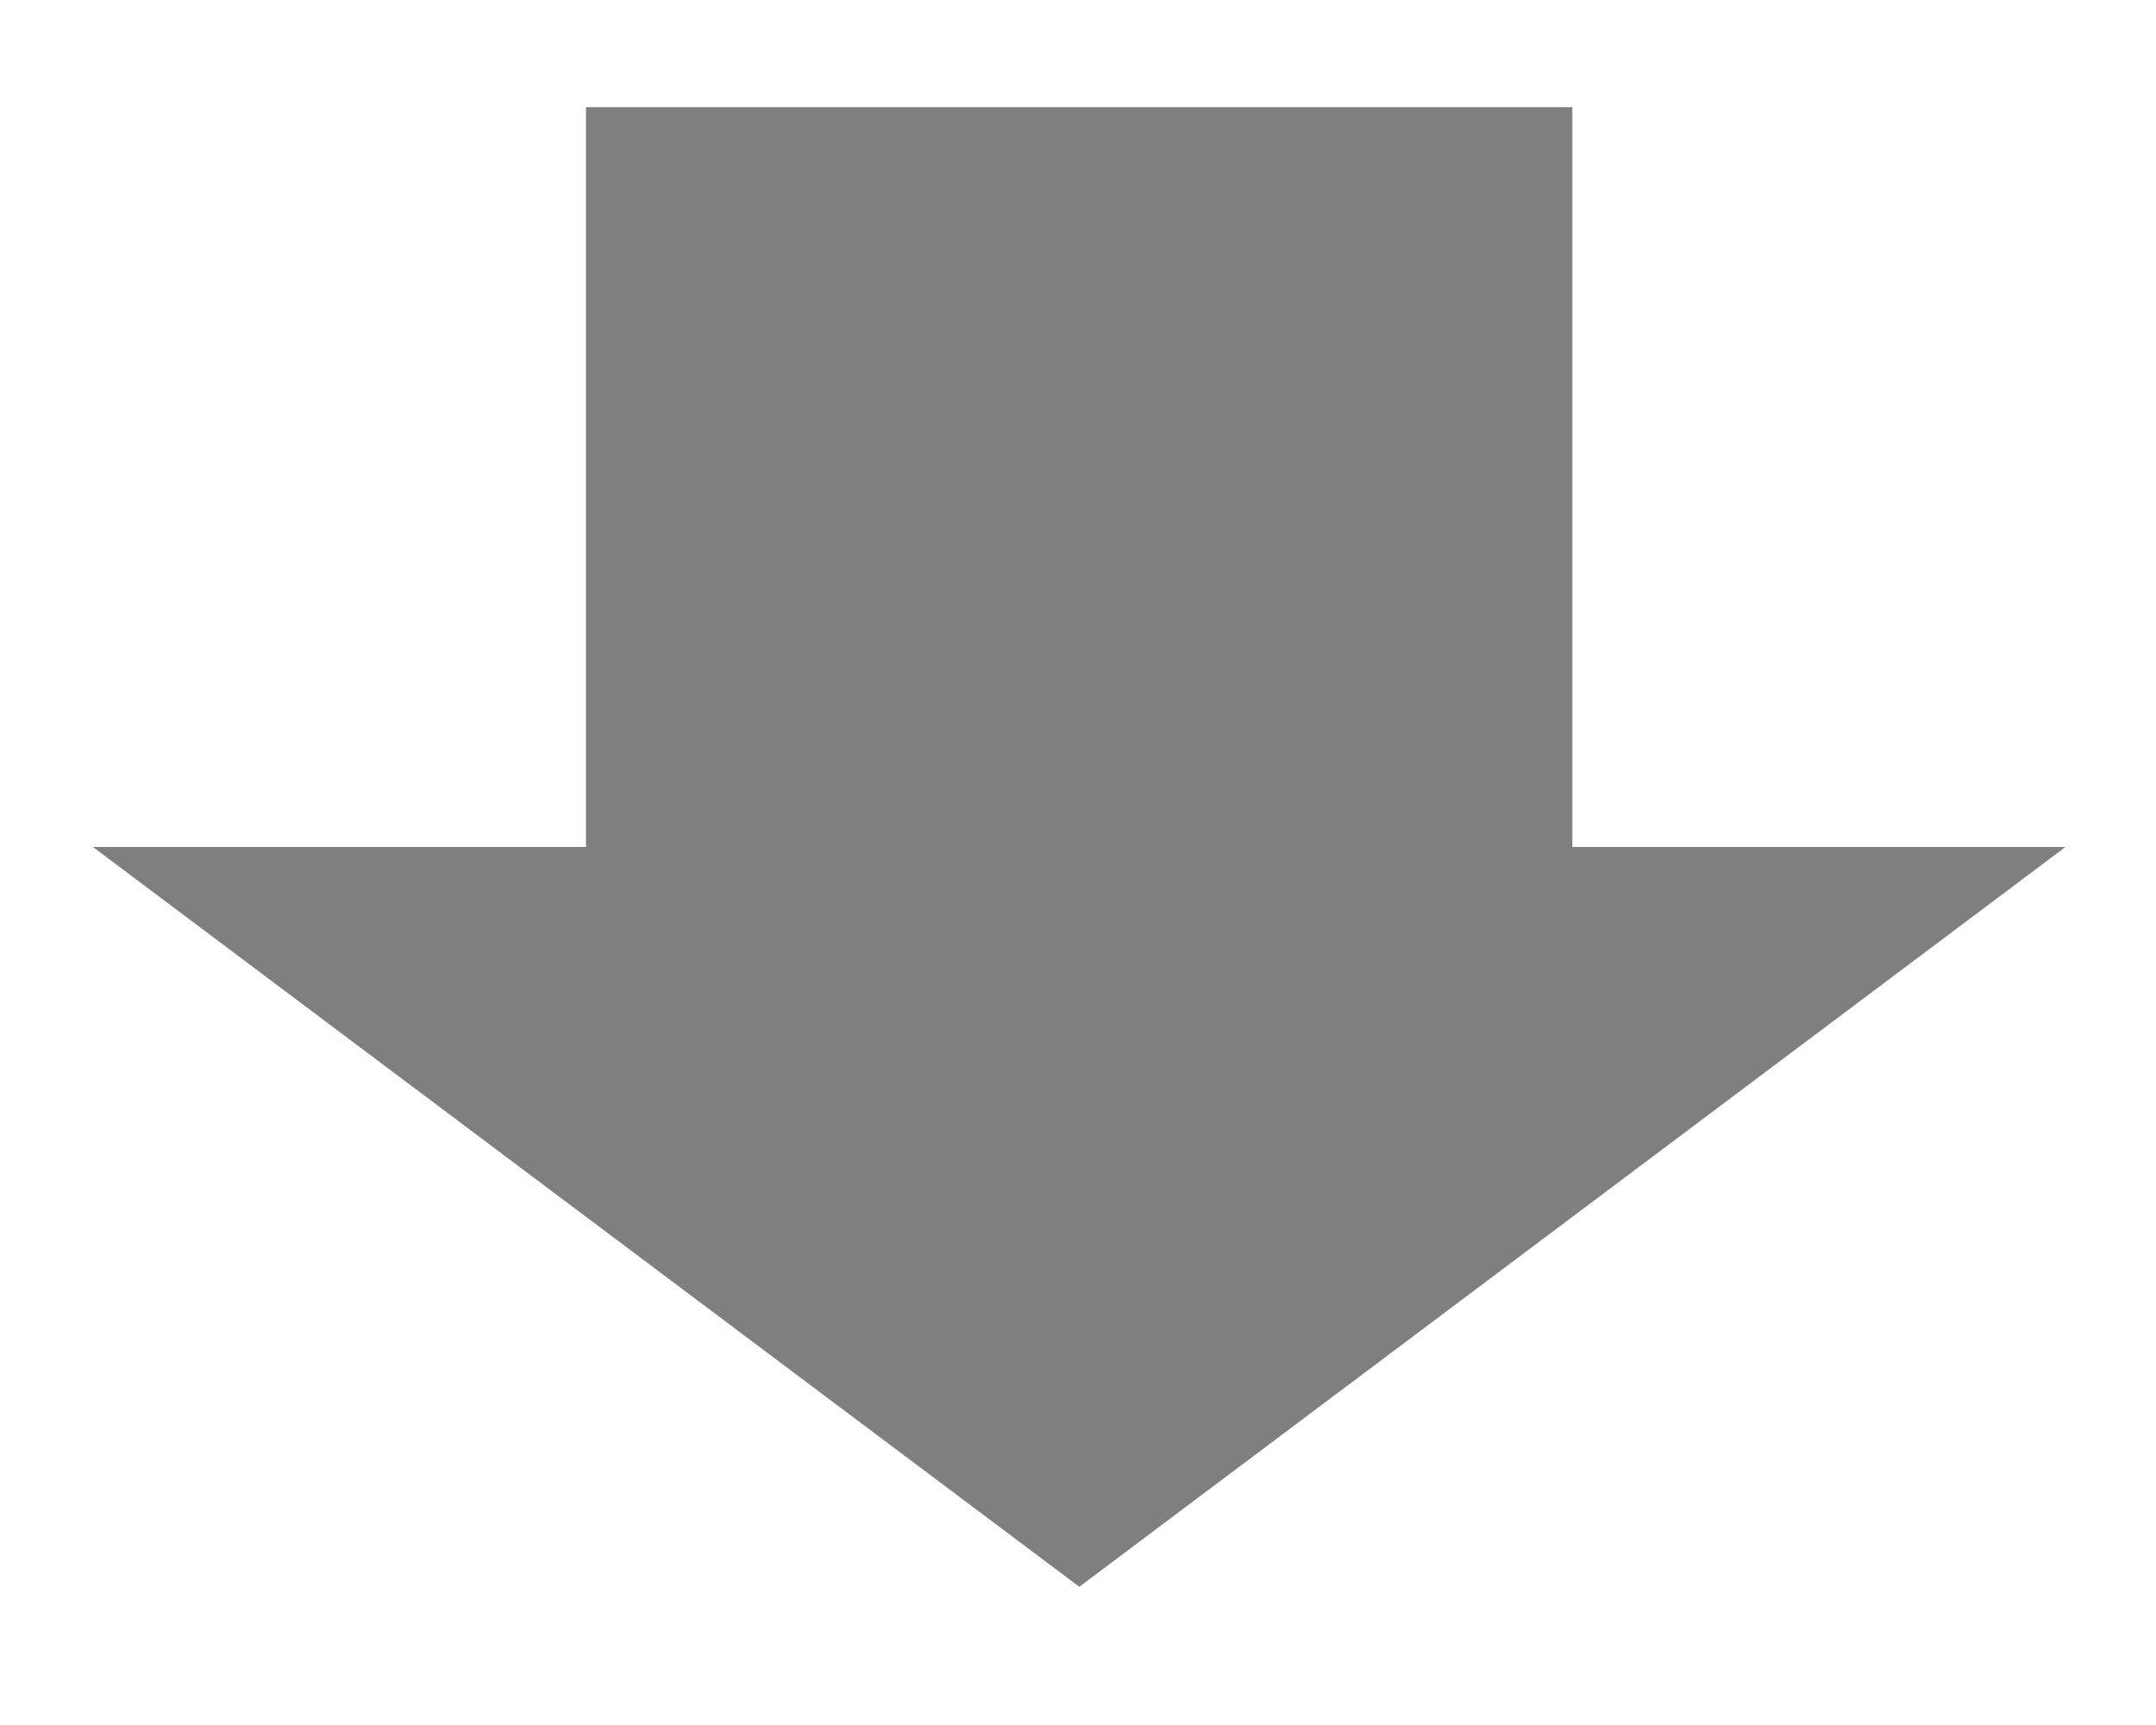 ﻿<?xml version="1.0" encoding="utf-8"?>
<svg version="1.1" xmlns:xlink="http://www.w3.org/1999/xlink" width="10px" height="8px" xmlns="http://www.w3.org/2000/svg">
  <g transform="matrix(1 0 0 1 -29 -458 )">
    <path d="M 0.431 3.928  L 5.006 7.359  L 9.58 3.928  L 7.293 3.928  L 7.293 0.497  L 2.718 0.497  L 2.718 3.928  L 0.431 3.928  Z " fill-rule="nonzero" fill="#7f7f7f" stroke="none" transform="matrix(1 0 0 1 29 458 )" />
  </g>
</svg>